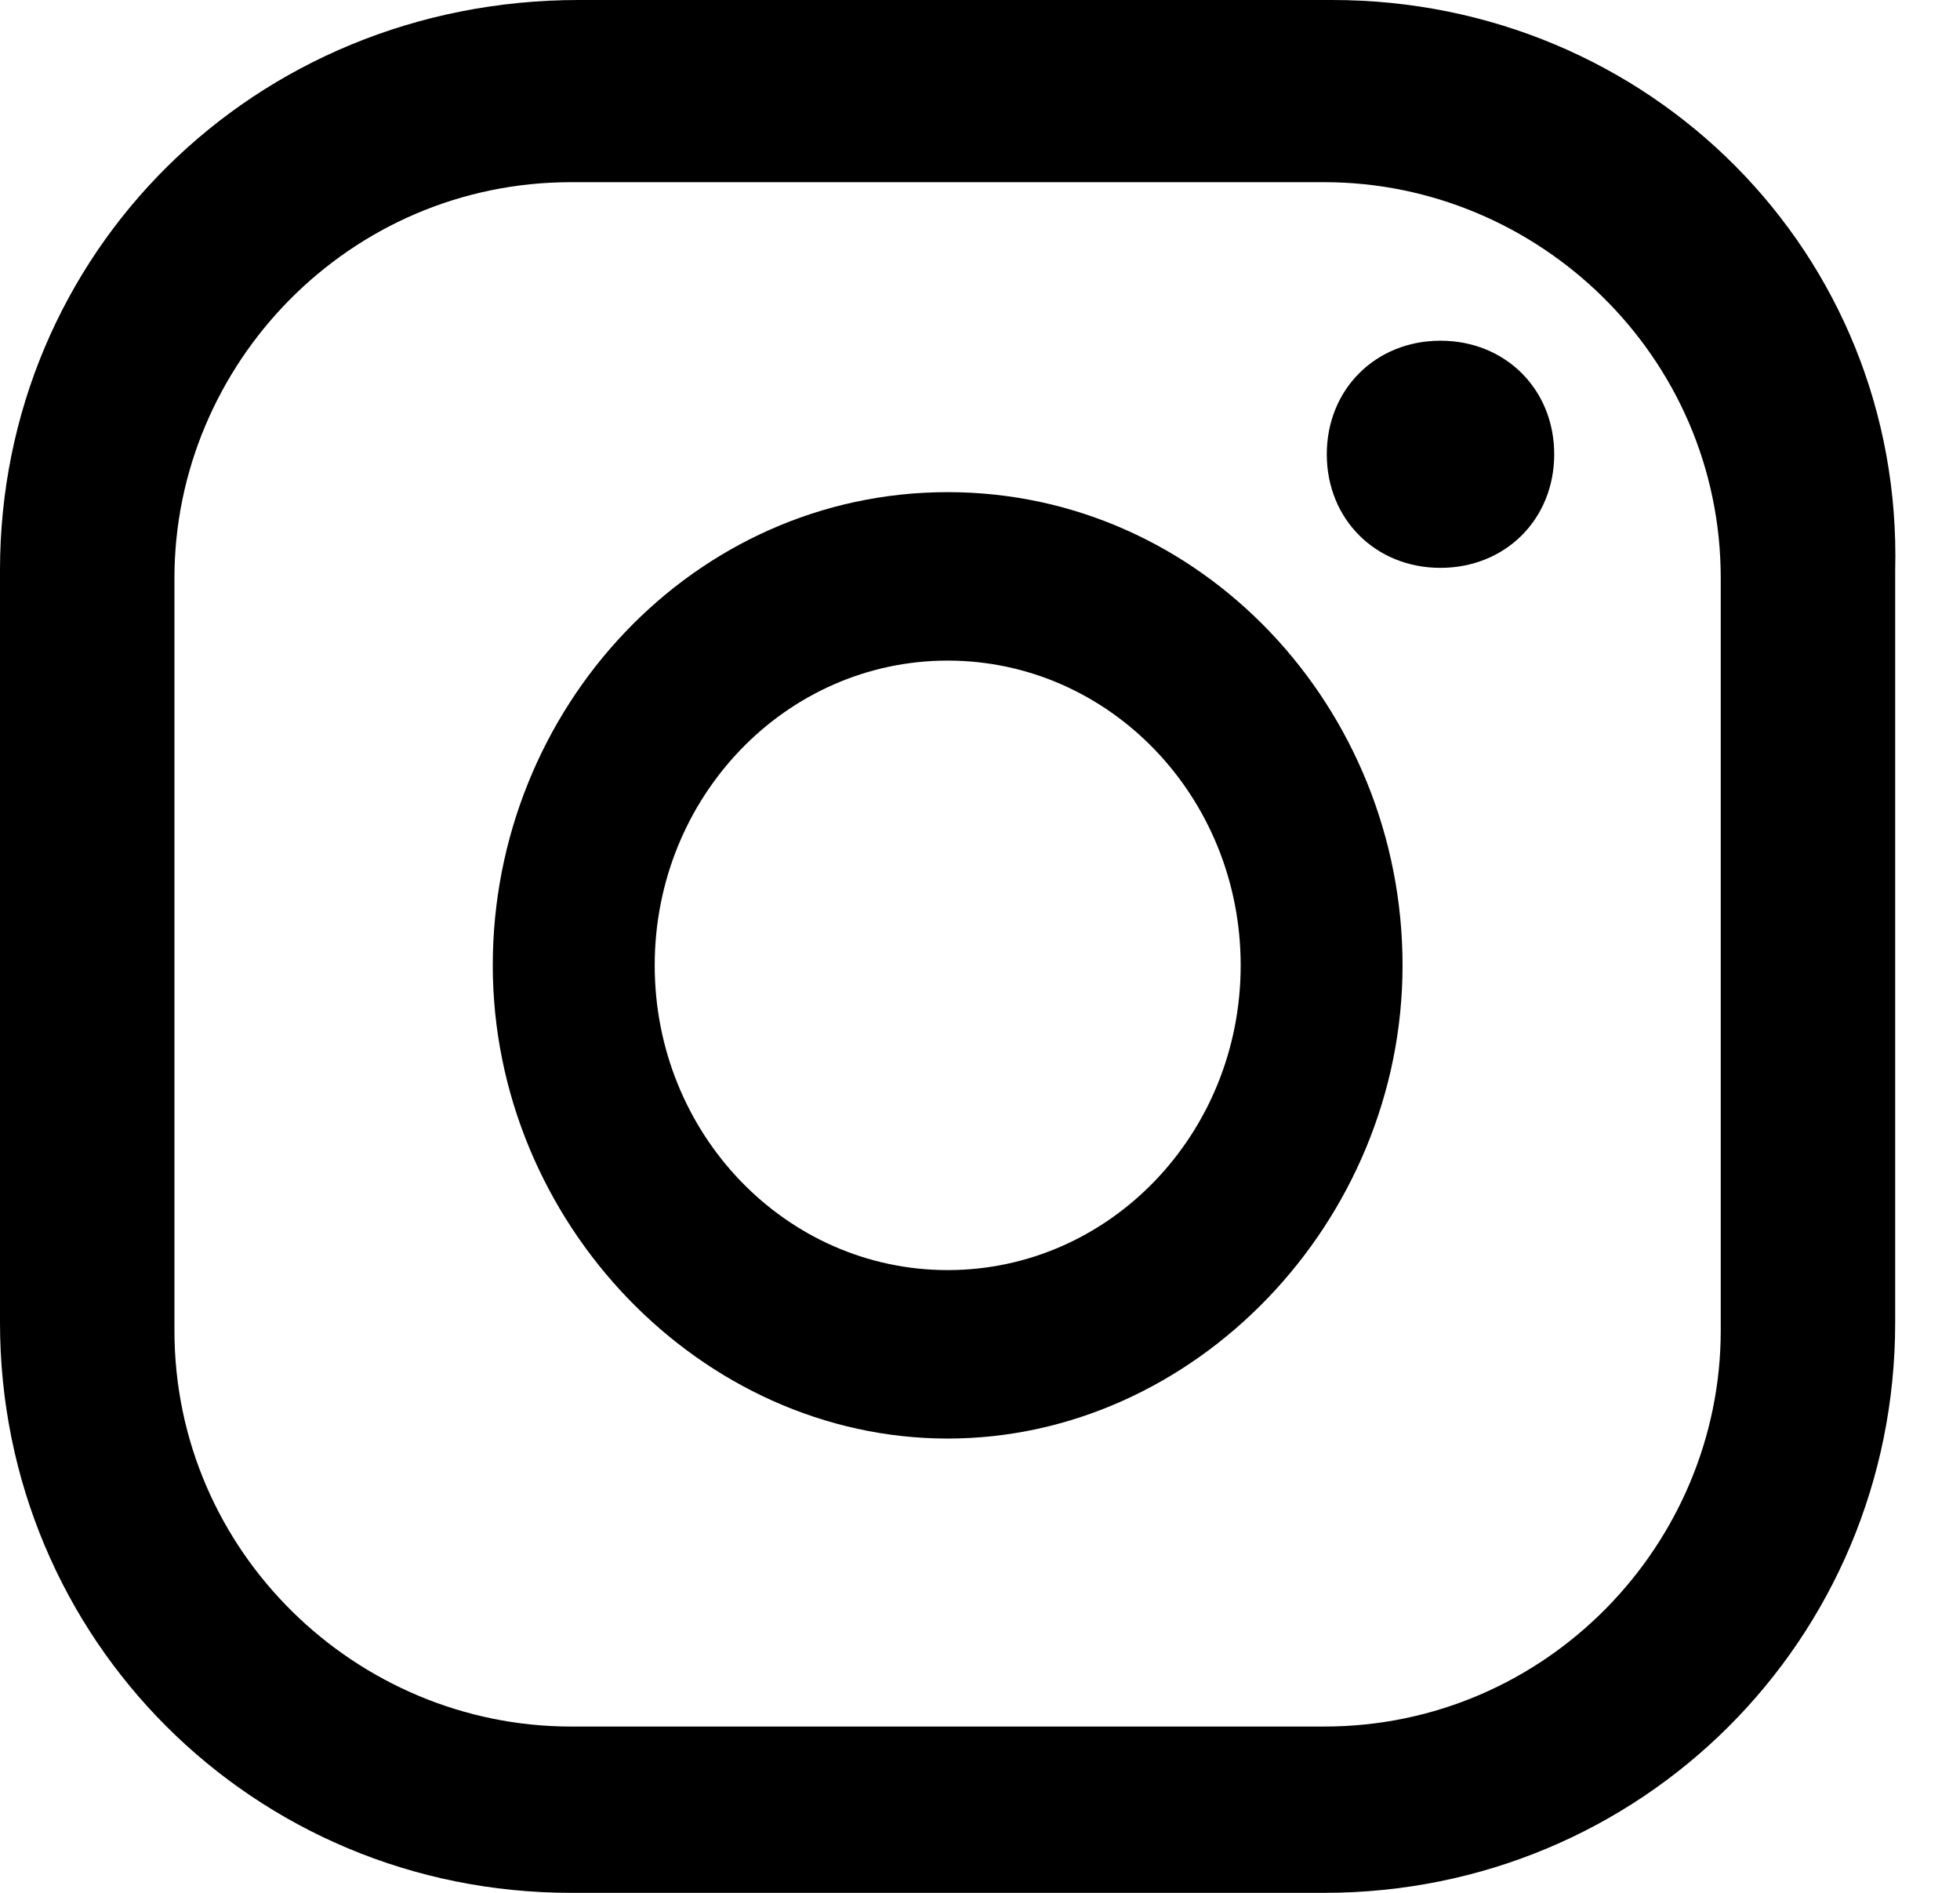 <svg xmlns="http://www.w3.org/2000/svg" width="29" height="28" viewBox="0 0 29 28" fill="none">
  <path d="M21.313 5.04C20.352 5.04 19.631 5.76 19.631 6.72C19.631 7.68 20.352 8.4 21.313 8.4C22.275 8.4 22.996 7.68 22.996 6.72C22.996 5.76 22.275 5.04 21.313 5.04Z" fill="black"/>
  <path d="M14.022 7.28C10.257 7.28 7.291 10.483 7.291 14.28C7.291 18.077 10.371 21.28 14.022 21.28C17.672 21.28 20.752 18.077 20.752 14.28C20.752 10.483 17.786 7.28 14.022 7.28ZM14.022 18.788C11.626 18.788 9.687 16.771 9.687 14.28C9.687 11.789 11.626 9.772 14.022 9.772C16.418 9.772 18.357 11.789 18.357 14.28C18.357 16.771 16.418 18.788 14.022 18.788Z" fill="black"/>
  <path d="M19.711 0H8.565C3.754 0 0 3.749 0 8.435V19.565C0 24.251 3.754 28 8.448 28H19.594C24.287 28 28.041 24.251 28.041 19.565V8.435C28.159 3.749 24.404 0 19.711 0ZM25.46 19.682C25.46 22.845 22.879 25.54 19.594 25.54H8.448C5.28 25.54 2.581 22.962 2.581 19.682V8.552C2.581 5.389 5.162 2.695 8.448 2.695H19.594C22.761 2.695 25.46 5.272 25.46 8.552V19.682Z" fill="black"/>
</svg>